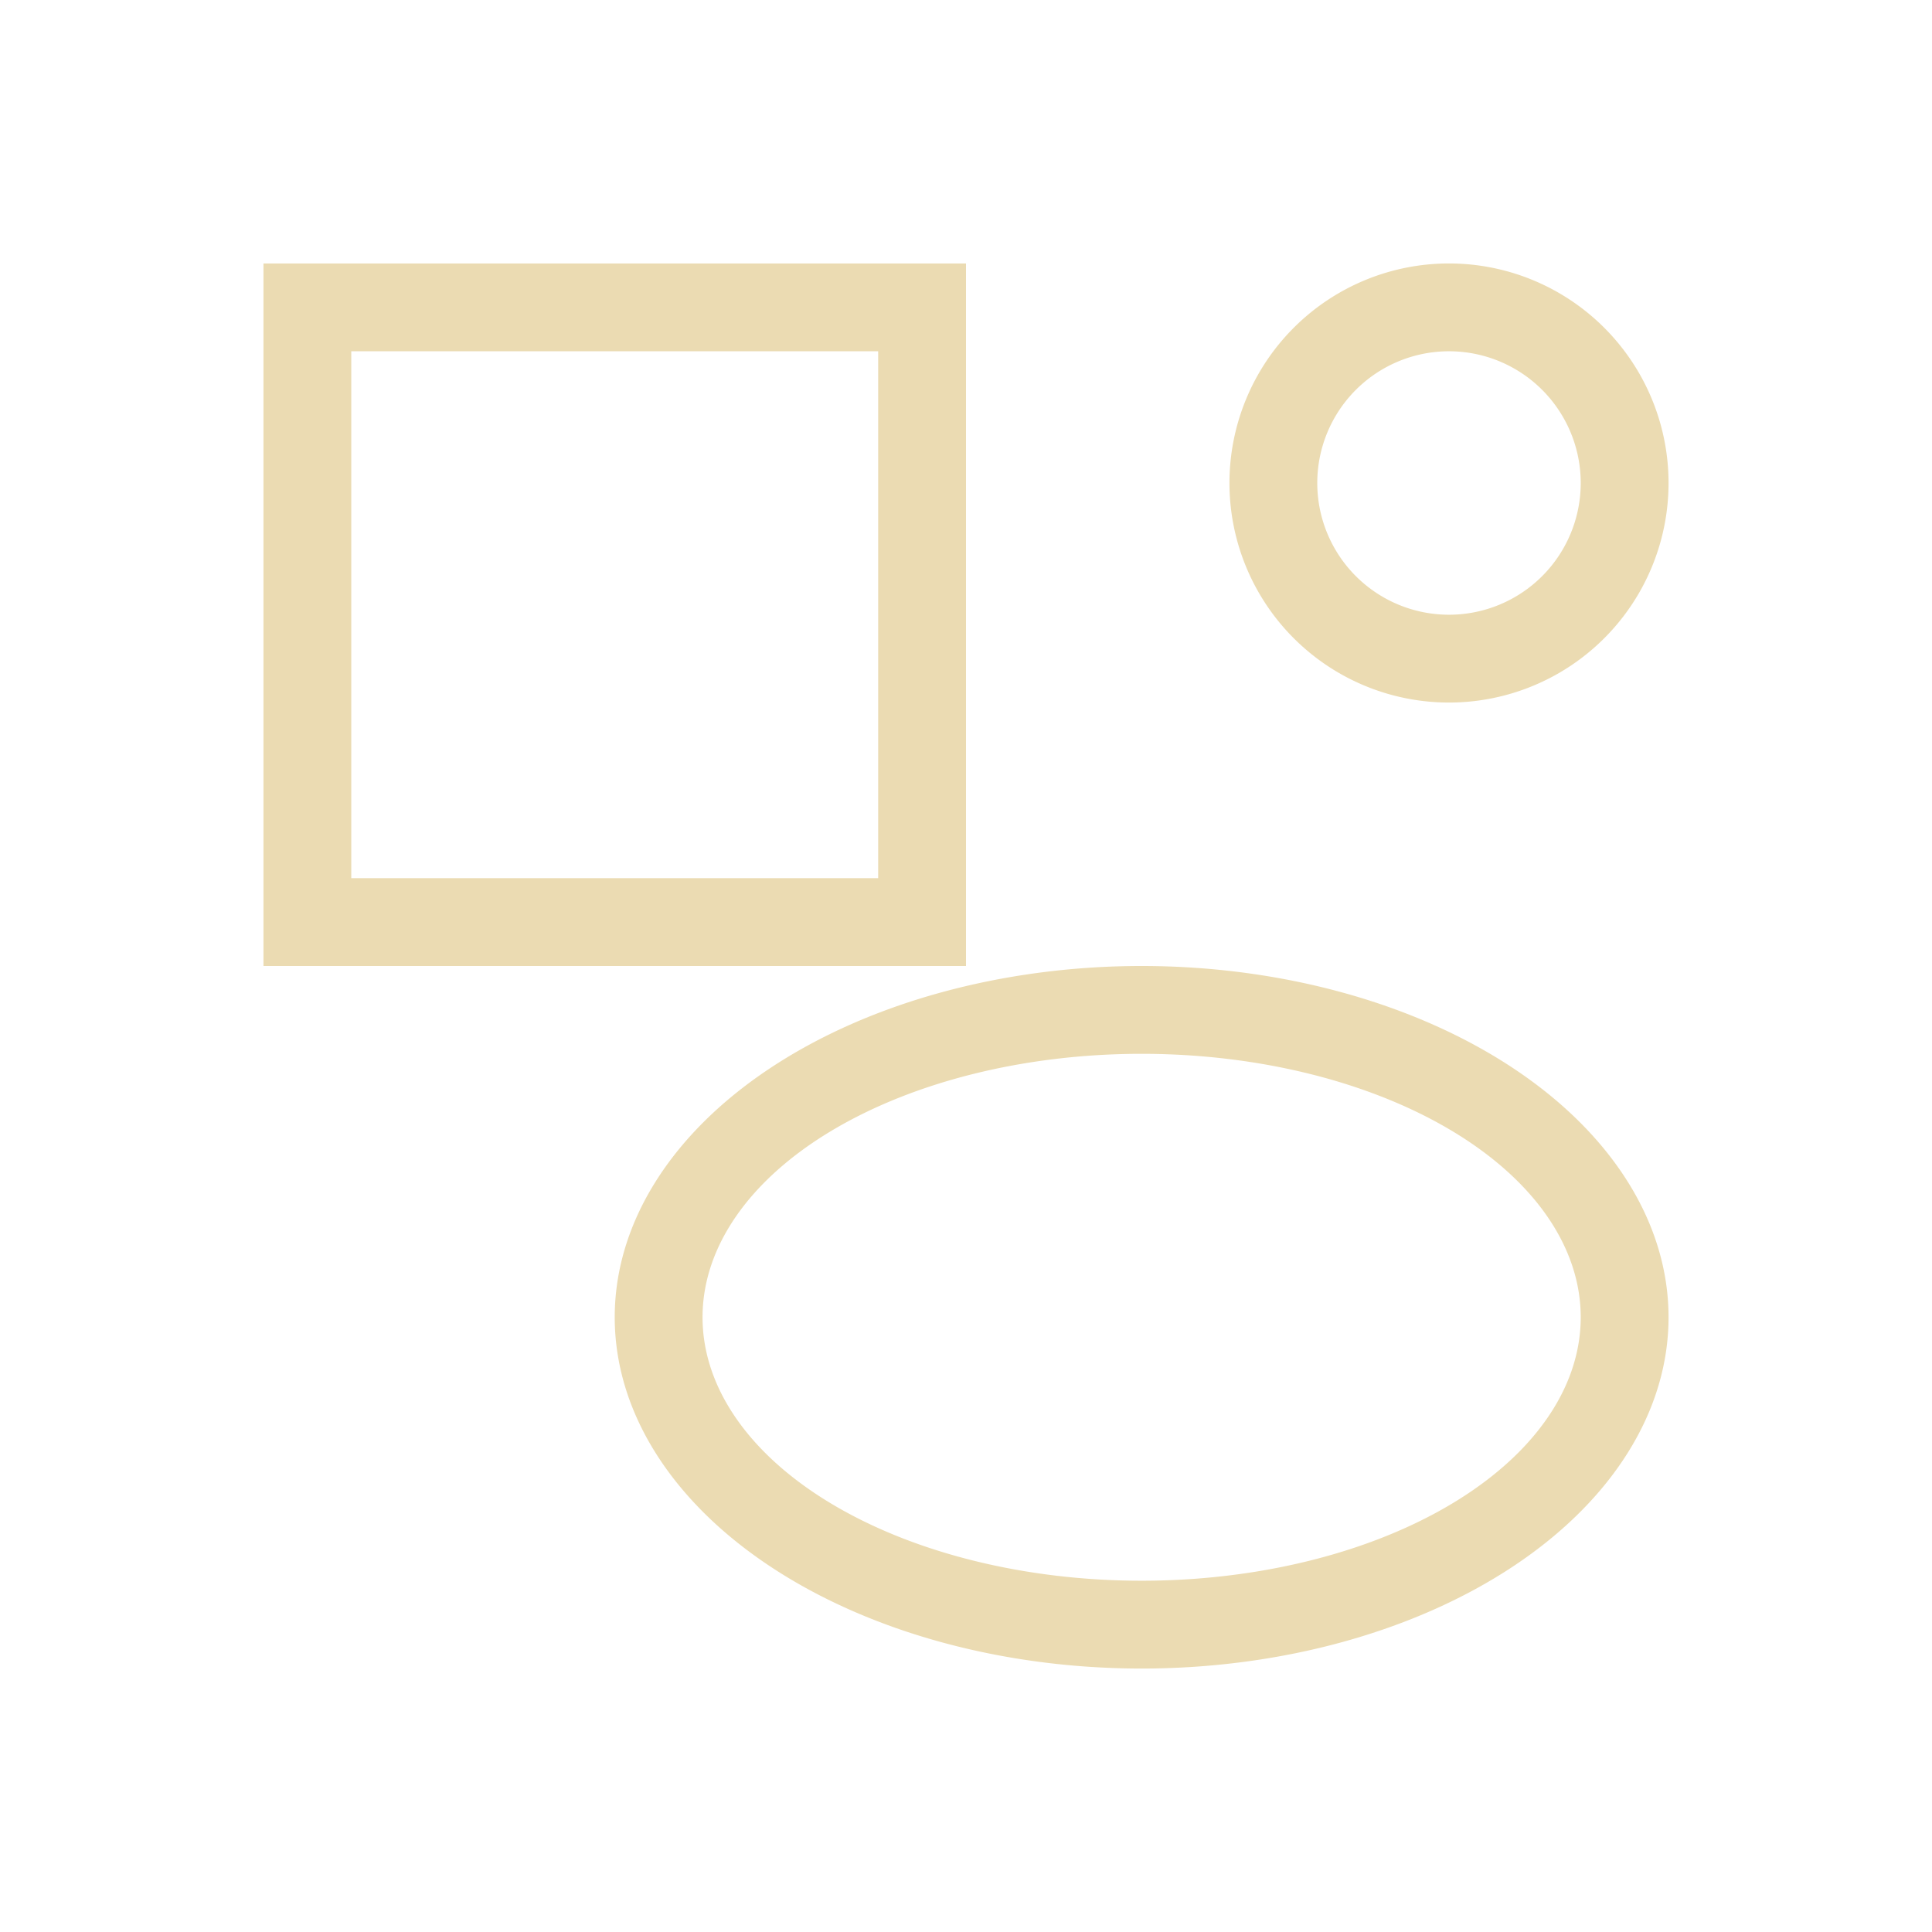 <svg xmlns="http://www.w3.org/2000/svg" viewBox="0 0 22 22">
  <defs id="defs3051">
    <style type="text/css" id="current-color-scheme">
      .ColorScheme-Text {
        color:#ebdbb2;
      }
      </style>
  </defs>
 <path 
     style="fill:currentColor;fill-opacity:1;stroke:none" 
     d="M 3 3 L 3 11 L 11 11 L 11 3 L 3 3 z M 16.5 3 A 2.5 2.5 0 0 0 14 5.5 A 2.5 2.5 0 0 0 16.5 8 A 2.5 2.5 0 0 0 19 5.5 A 2.5 2.5 0 0 0 16.5 3 z M 4 4 L 10 4 L 10 10 L 4 10 L 4 4 z M 16.5 4 A 1.5 1.5 0 0 1 18 5.5 A 1.5 1.5 0 0 1 16.5 7 A 1.5 1.5 0 0 1 15 5.5 A 1.5 1.5 0 0 1 16.5 4 z M 13 11 A 6 4 0 0 0 7 15 A 6 4 0 0 0 13 19 A 6 4 0 0 0 19 15 A 6 4 0 0 0 13 11 z M 13 12 A 5 3 0 0 1 18 15 A 5 3 0 0 1 13 18 A 5 3 0 0 1 8 15 A 5 3 0 0 1 13 12 z "
	 class="ColorScheme-Text"
     />
</svg>
